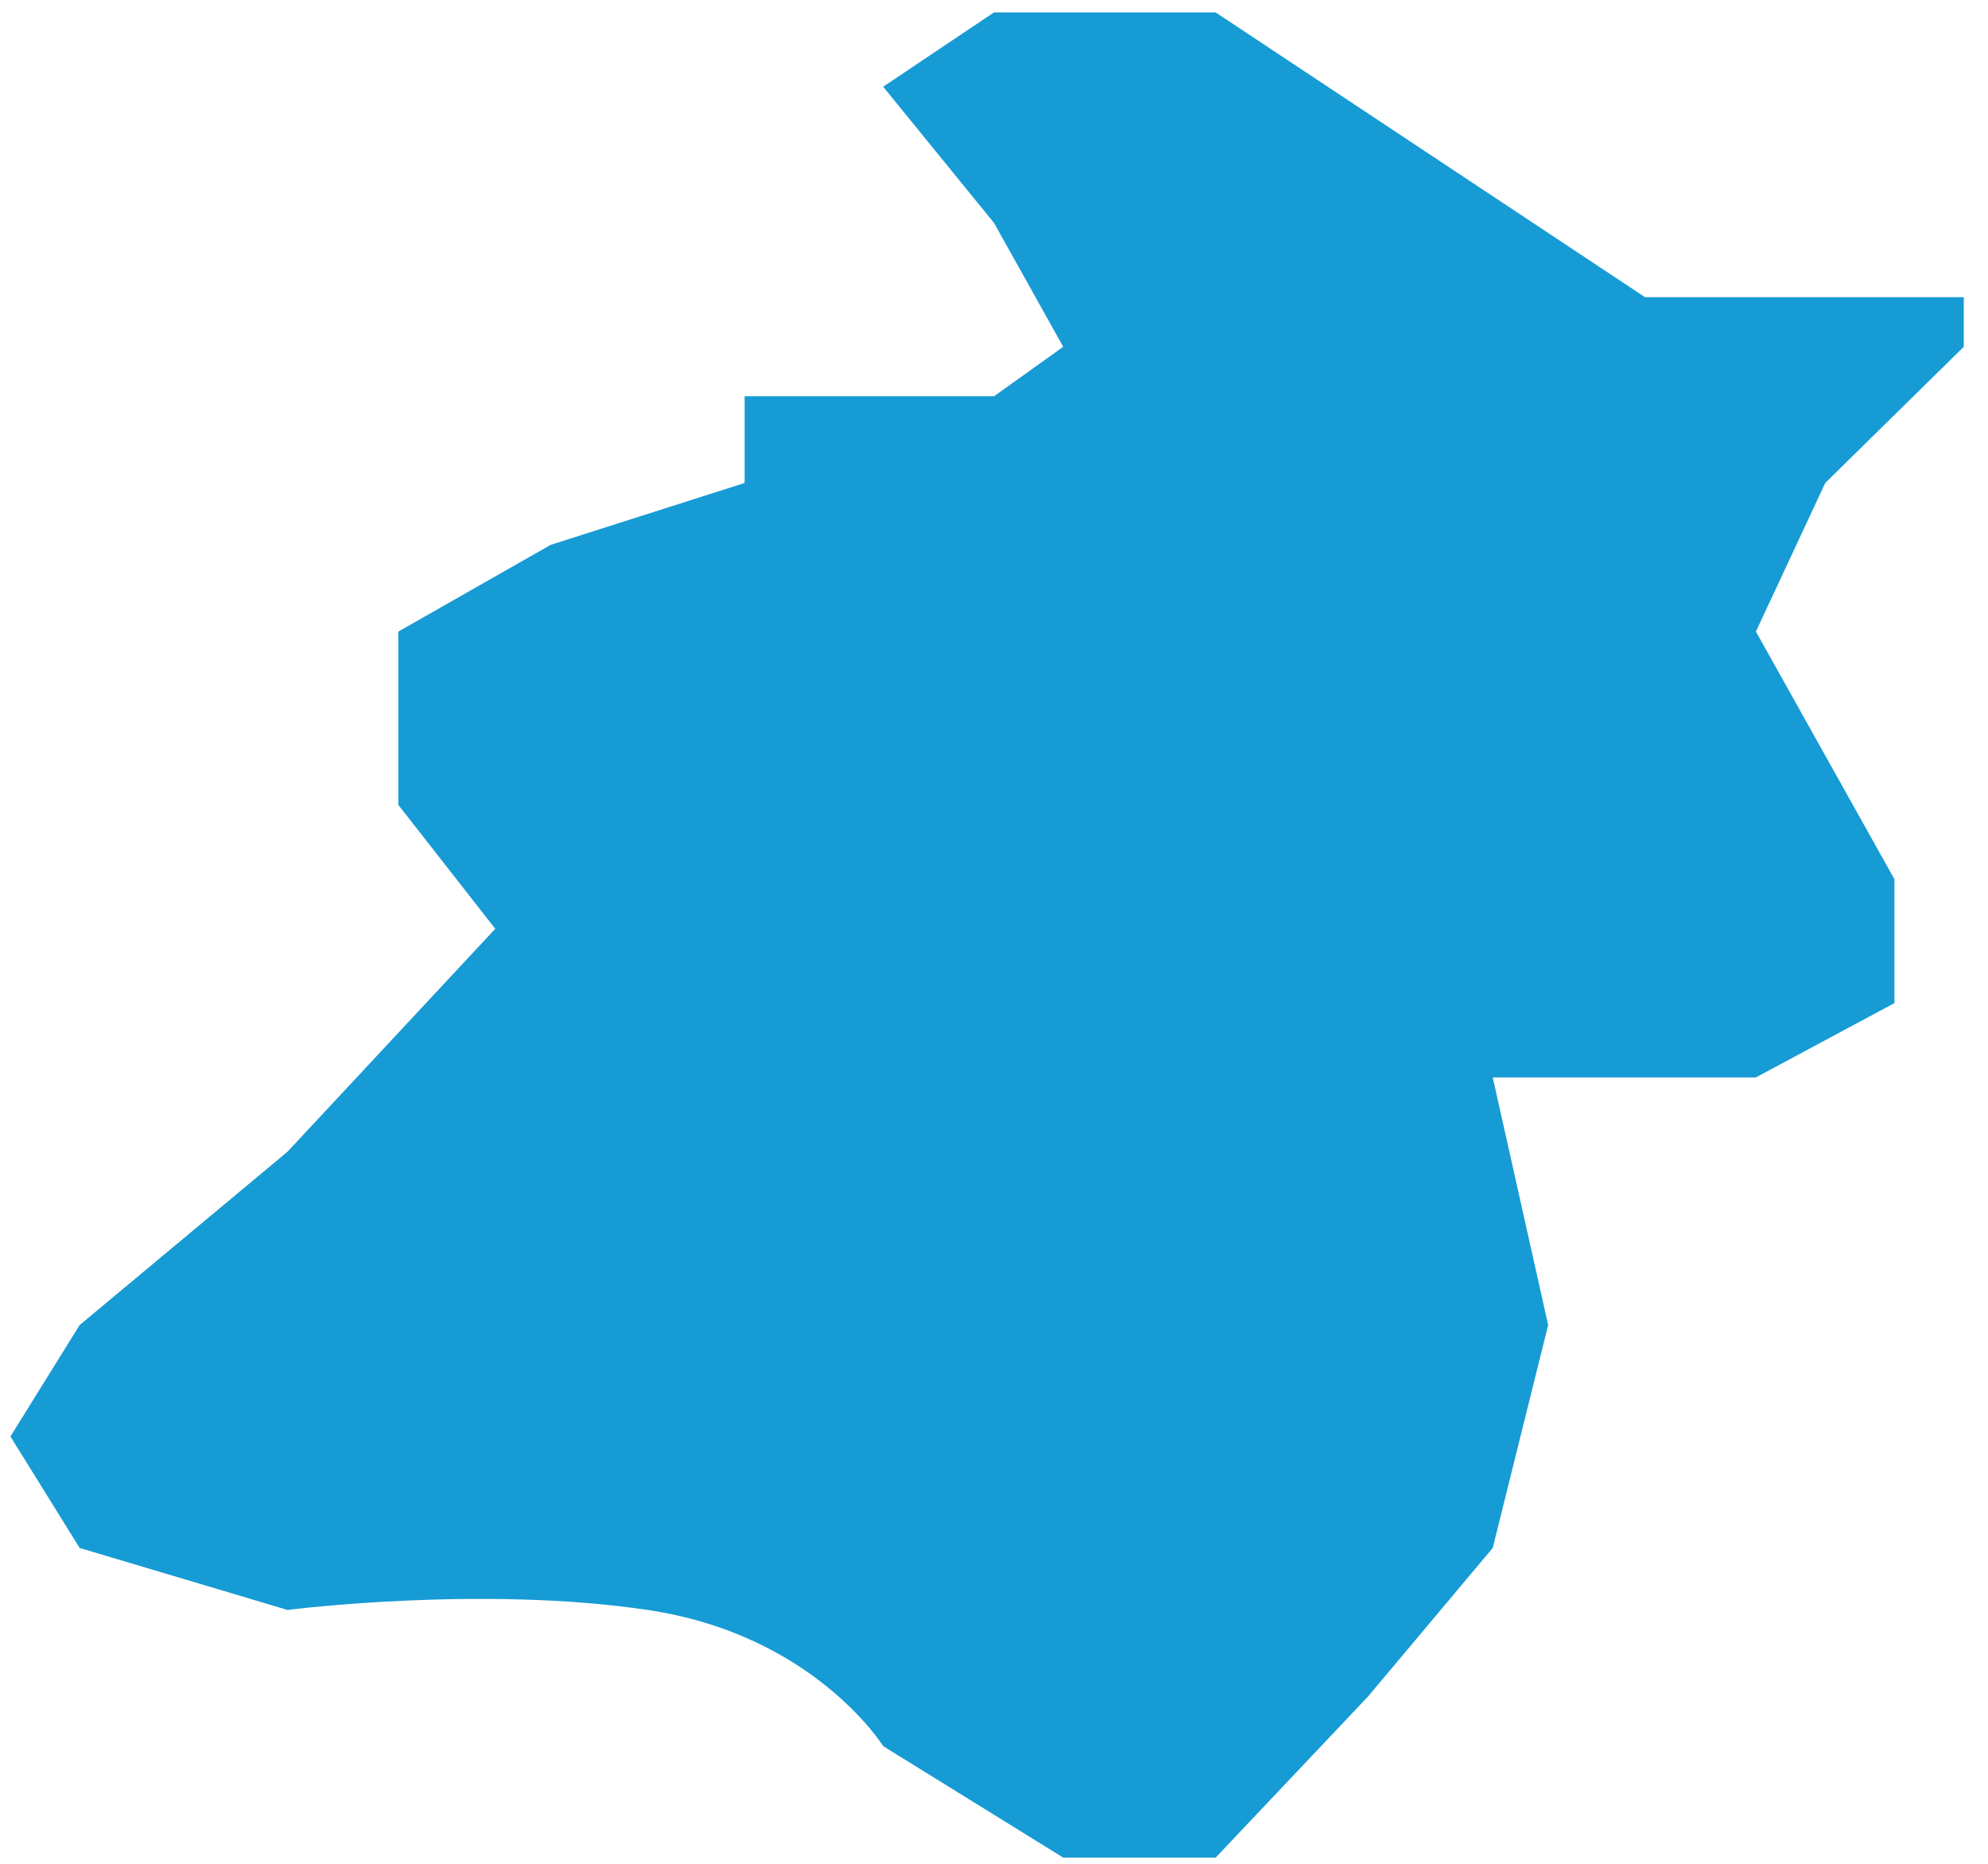 ﻿<?xml version="1.0" encoding="utf-8"?>
<svg version="1.1" xmlns:xlink="http://www.w3.org/1999/xlink" width="16px" height="15px" xmlns="http://www.w3.org/2000/svg">
  <g transform="matrix(1 0 0 1 -688 -259 )">
    <path d="M 3.206 5.083  L 4.432 4.385  L 5.993 3.887  L 5.993 3.189  L 8 3.189  C 8 3.189  8.372 2.924  8.557 2.791  C 8.372 2.458  8 1.794  8 1.794  C 8 1.794  7.405 1.063  7.108 0.698  C 7.405 0.498  8 0.1  8 0.1  L 9.784 0.1  L 13.24 2.392  L 15.805 2.392  L 15.805 2.791  C 15.805 2.791  15.062 3.522  14.69 3.887  C 14.504 4.286  14.318 4.684  14.132 5.083  C 14.504 5.748  15.247 7.076  15.247 7.076  C 15.247 7.076  15.247 7.741  15.247 8.073  C 14.876 8.272  14.132 8.671  14.132 8.671  L 12.014 8.671  L 12.46 10.664  C 12.46 10.664  12.163 11.86  12.014 12.458  C 11.679 12.857  11.01 13.654  11.01 13.654  L 9.784 14.95  L 8.557 14.95  L 7.108 14.053  C 7.108 14.053  6.551 13.156  5.213 12.957  C 3.875 12.757  2.314 12.957  2.314 12.957  L 0.641 12.458  L 0.084 11.561  L 0.641 10.664  L 2.314 9.269  L 3.986 7.475  L 3.206 6.478  L 3.206 5.083  Z " fill-rule="nonzero" fill="#169bd5" stroke="none" transform="matrix(1 0 0 1 688 259 )" />
  </g>
</svg>
